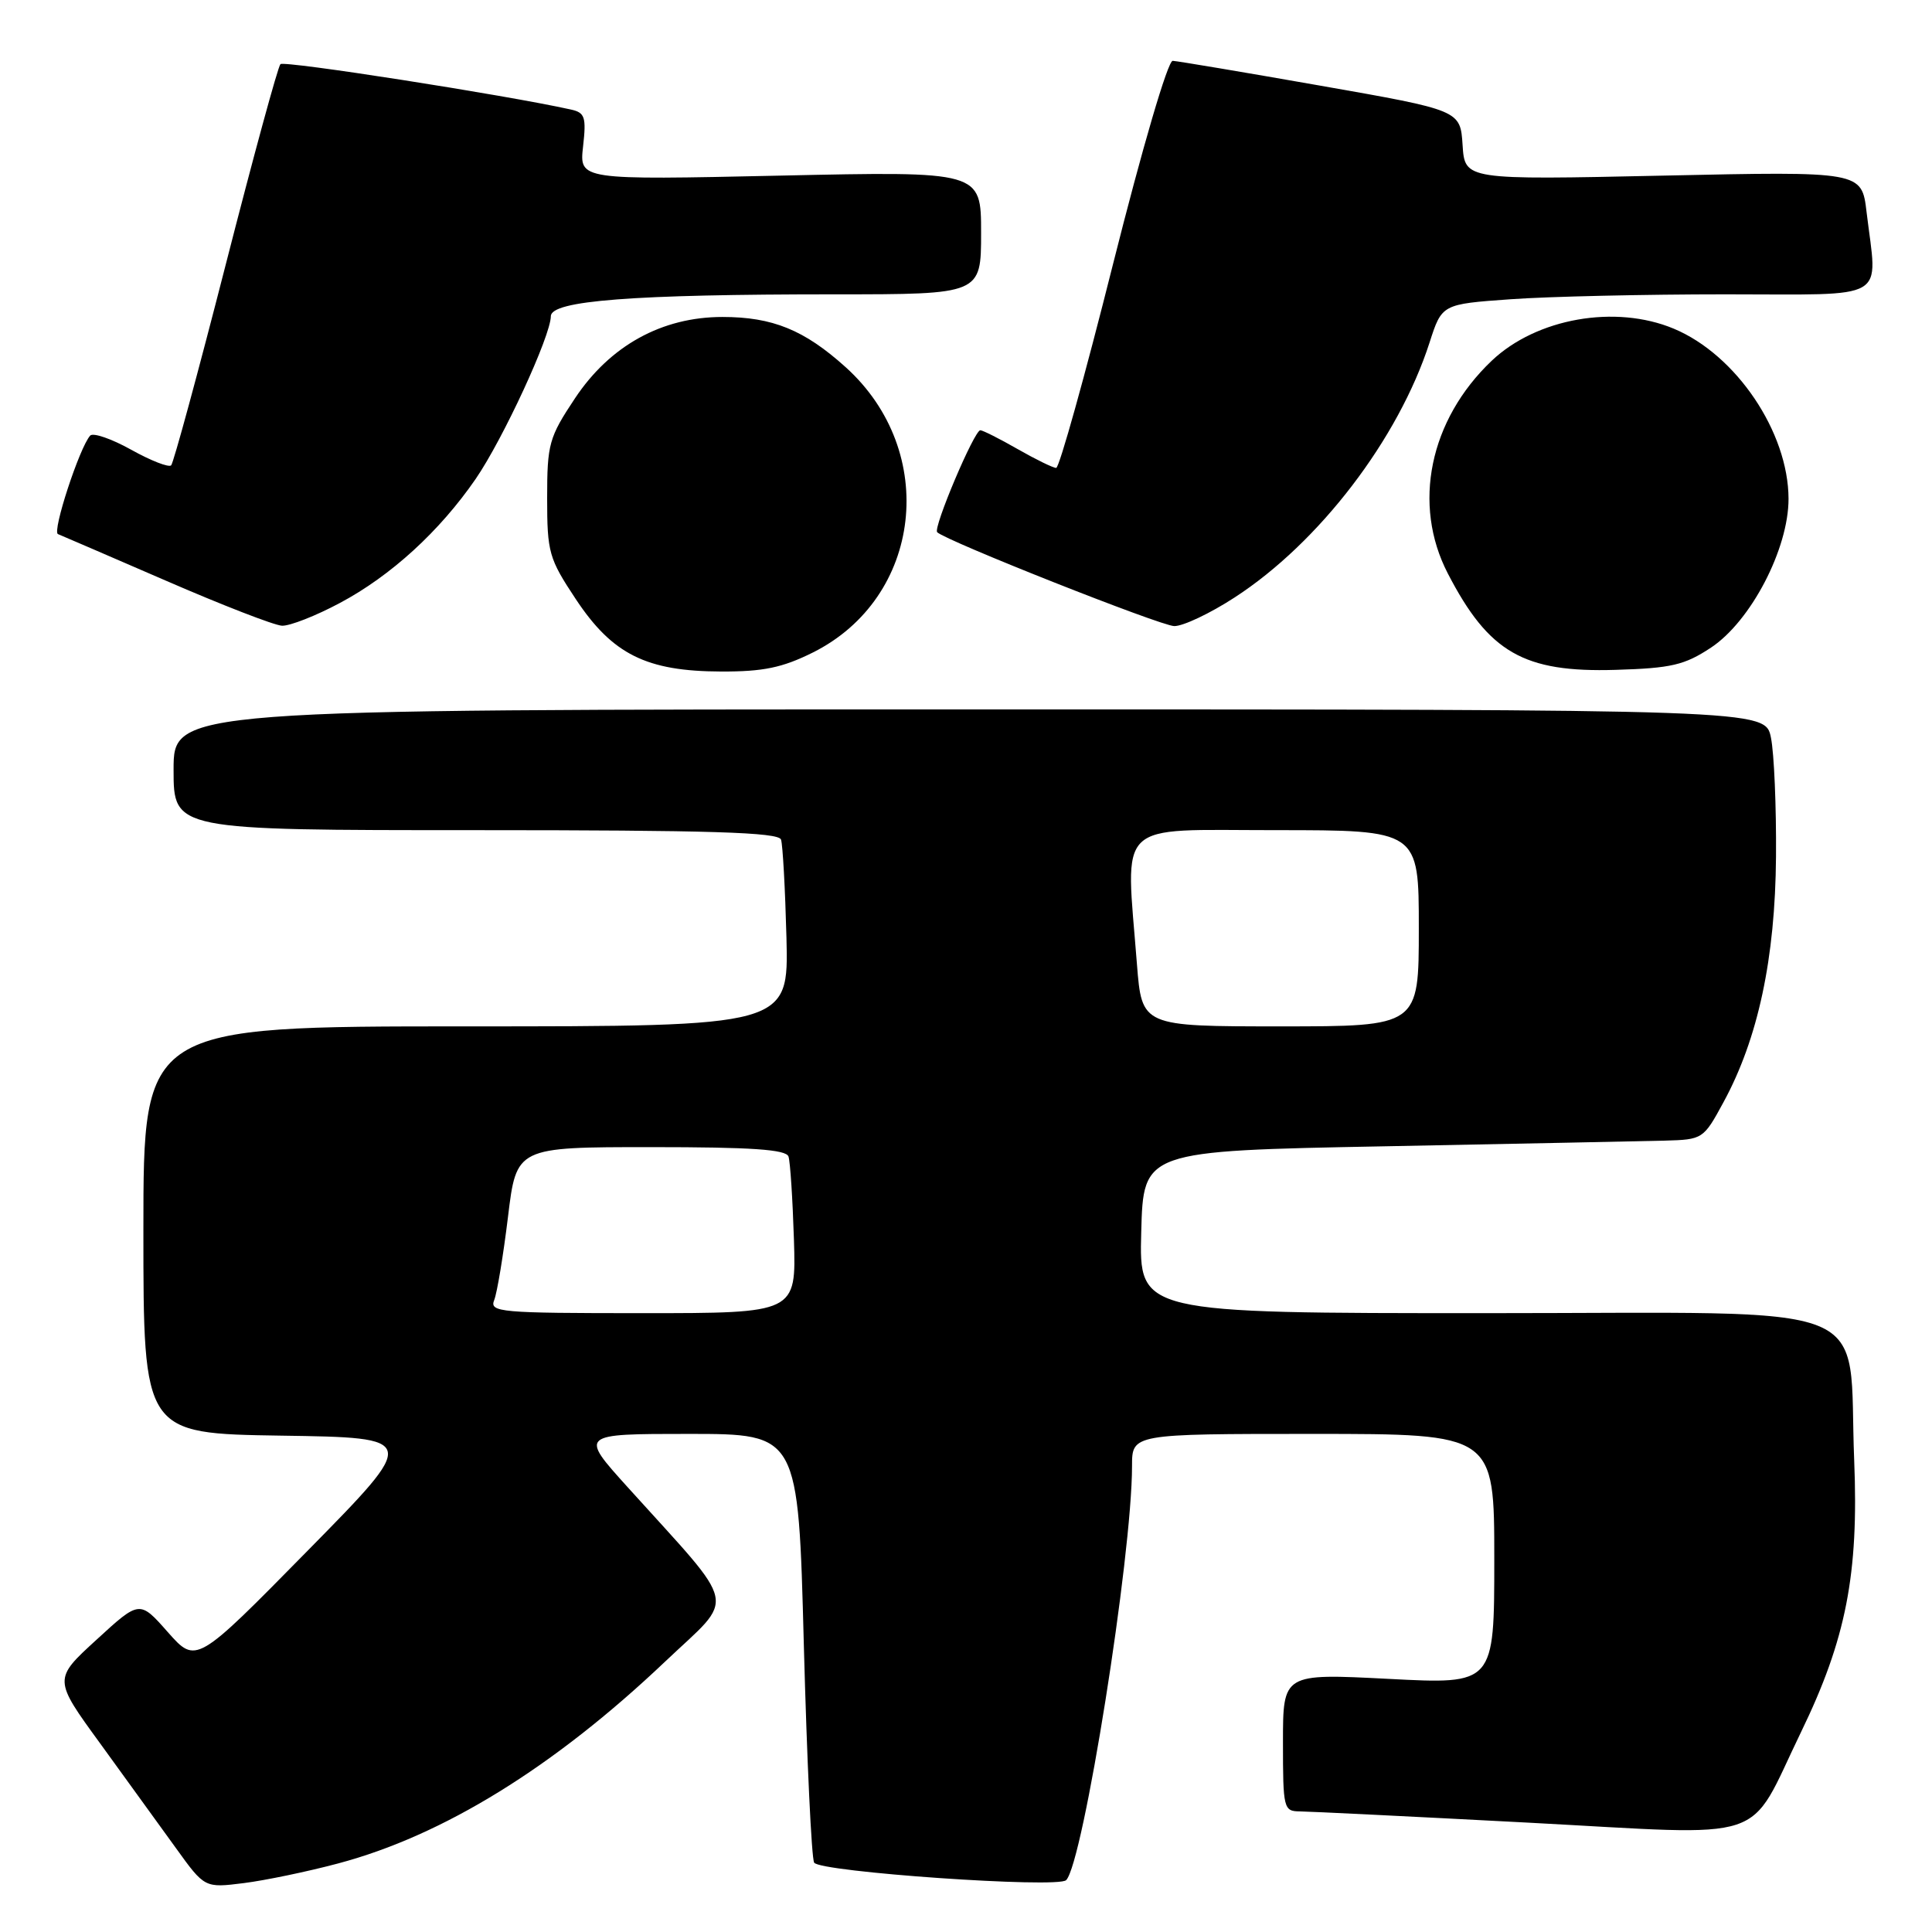 <?xml version="1.0" encoding="UTF-8" standalone="no"?>
<!DOCTYPE svg PUBLIC "-//W3C//DTD SVG 1.1//EN" "http://www.w3.org/Graphics/SVG/1.1/DTD/svg11.dtd" >
<svg xmlns="http://www.w3.org/2000/svg" xmlns:xlink="http://www.w3.org/1999/xlink" version="1.1" viewBox="0 0 256 256">
 <g >
 <path fill="currentColor"
d=" M 44.79 246.92 C 58.71 243.22 73.38 234.17 88.11 220.19 C 97.56 211.22 98.07 213.58 83.15 197.04 C 76.79 190.00 76.79 190.00 91.29 190.00 C 105.78 190.00 105.78 190.00 106.51 217.89 C 106.92 233.23 107.53 246.24 107.88 246.81 C 108.65 248.05 140.16 250.24 141.27 249.13 C 143.52 246.88 150.00 206.17 150.00 194.25 C 150.00 190.00 150.00 190.00 174.00 190.00 C 198.00 190.00 198.00 190.00 198.00 206.59 C 198.00 223.19 198.00 223.19 184.00 222.46 C 170.00 221.74 170.00 221.74 170.00 230.87 C 170.00 239.67 170.08 240.00 172.25 240.02 C 173.49 240.03 187.10 240.70 202.50 241.51 C 235.11 243.24 231.39 244.47 238.65 229.50 C 244.62 217.20 246.30 208.58 245.69 193.50 C 244.82 171.94 249.97 174.00 196.92 174.00 C 150.93 174.00 150.93 174.00 151.22 163.25 C 151.50 152.50 151.50 152.50 183.50 151.89 C 201.10 151.55 217.79 151.21 220.59 151.14 C 225.62 151.00 225.72 150.94 228.36 146.07 C 232.95 137.65 235.23 126.99 235.33 113.50 C 235.38 106.90 235.08 99.81 234.66 97.75 C 233.91 94.00 233.91 94.00 128.45 94.00 C 23.00 94.00 23.00 94.00 23.00 102.00 C 23.00 110.00 23.00 110.00 63.03 110.00 C 94.16 110.00 103.16 110.28 103.49 111.25 C 103.72 111.94 104.04 117.79 104.21 124.25 C 104.50 136.00 104.50 136.00 61.75 136.00 C 19.00 136.00 19.00 136.00 19.00 162.98 C 19.00 189.95 19.00 189.95 37.25 190.23 C 55.50 190.50 55.50 190.50 40.74 205.50 C 25.99 220.50 25.99 220.50 22.24 216.27 C 18.50 212.03 18.50 212.03 12.79 217.27 C 7.07 222.50 7.07 222.50 13.29 231.04 C 16.70 235.74 21.21 241.97 23.31 244.88 C 27.12 250.17 27.12 250.17 32.31 249.52 C 35.16 249.16 40.78 247.99 44.79 246.92 Z  M 107.69 86.47 C 122.22 79.23 124.45 59.83 112.05 48.65 C 106.57 43.71 102.36 42.00 95.73 42.00 C 87.70 42.00 80.82 45.80 76.18 52.79 C 72.74 57.96 72.50 58.83 72.50 66.00 C 72.50 73.22 72.73 74.01 76.31 79.41 C 81.16 86.71 85.65 88.95 95.55 88.98 C 101.13 89.00 103.67 88.47 107.69 86.47 Z  M 226.72 85.81 C 232.01 82.30 237.00 72.71 236.99 66.09 C 236.97 57.26 230.05 47.00 221.78 43.55 C 214.05 40.32 203.59 42.17 197.66 47.80 C 189.41 55.64 187.10 66.84 191.85 76.00 C 197.27 86.47 201.91 89.13 214.08 88.76 C 221.46 88.54 223.21 88.13 226.72 85.81 Z  M 45.03 79.90 C 51.80 76.30 58.25 70.40 63.03 63.46 C 66.65 58.19 72.97 44.52 72.99 41.90 C 73.00 39.83 83.83 39.00 110.65 39.00 C 130.00 39.00 130.00 39.00 130.00 30.85 C 130.00 22.69 130.00 22.69 103.38 23.27 C 76.76 23.85 76.76 23.85 77.26 19.41 C 77.70 15.50 77.51 14.92 75.63 14.51 C 66.82 12.56 37.66 8.01 37.16 8.50 C 36.82 8.84 33.56 20.81 29.90 35.10 C 26.24 49.39 22.99 61.34 22.68 61.66 C 22.36 61.97 19.98 61.04 17.38 59.59 C 14.78 58.14 12.34 57.30 11.95 57.72 C 10.54 59.28 6.88 70.46 7.68 70.77 C 8.13 70.95 14.57 73.73 22.00 76.95 C 29.43 80.18 36.34 82.86 37.36 82.91 C 38.38 82.96 41.84 81.61 45.03 79.90 Z  M 163.59 79.17 C 174.79 71.91 185.30 58.17 189.42 45.40 C 191.06 40.30 191.06 40.30 200.18 39.65 C 205.20 39.29 218.01 39.00 228.65 39.00 C 250.60 39.00 248.77 40.07 247.33 28.10 C 246.69 22.70 246.69 22.70 220.39 23.27 C 194.10 23.84 194.10 23.84 193.80 19.22 C 193.50 14.61 193.50 14.61 175.00 11.36 C 164.82 9.57 156.00 8.09 155.39 8.06 C 154.75 8.02 151.36 19.59 147.48 35.00 C 143.75 49.85 140.36 62.00 139.95 62.00 C 139.54 62.00 137.25 60.88 134.85 59.51 C 132.46 58.14 130.23 57.02 129.90 57.01 C 129.10 57.00 123.62 69.95 124.18 70.52 C 125.33 71.66 153.76 82.92 155.59 82.96 C 156.75 82.98 160.35 81.28 163.59 79.17 Z  M 65.49 172.25 C 65.87 171.29 66.69 166.34 67.31 161.25 C 68.43 152.00 68.43 152.00 86.25 152.00 C 99.61 152.00 104.17 152.31 104.48 153.25 C 104.71 153.94 105.03 158.89 105.20 164.25 C 105.50 174.00 105.50 174.00 85.14 174.00 C 66.16 174.00 64.83 173.88 65.49 172.25 Z  M 150.65 127.75 C 149.15 108.43 147.52 110.00 169.00 110.00 C 188.00 110.00 188.00 110.00 188.00 123.00 C 188.00 136.00 188.00 136.00 169.65 136.00 C 151.30 136.00 151.30 136.00 150.65 127.75 Z "/>
</g>
</svg>